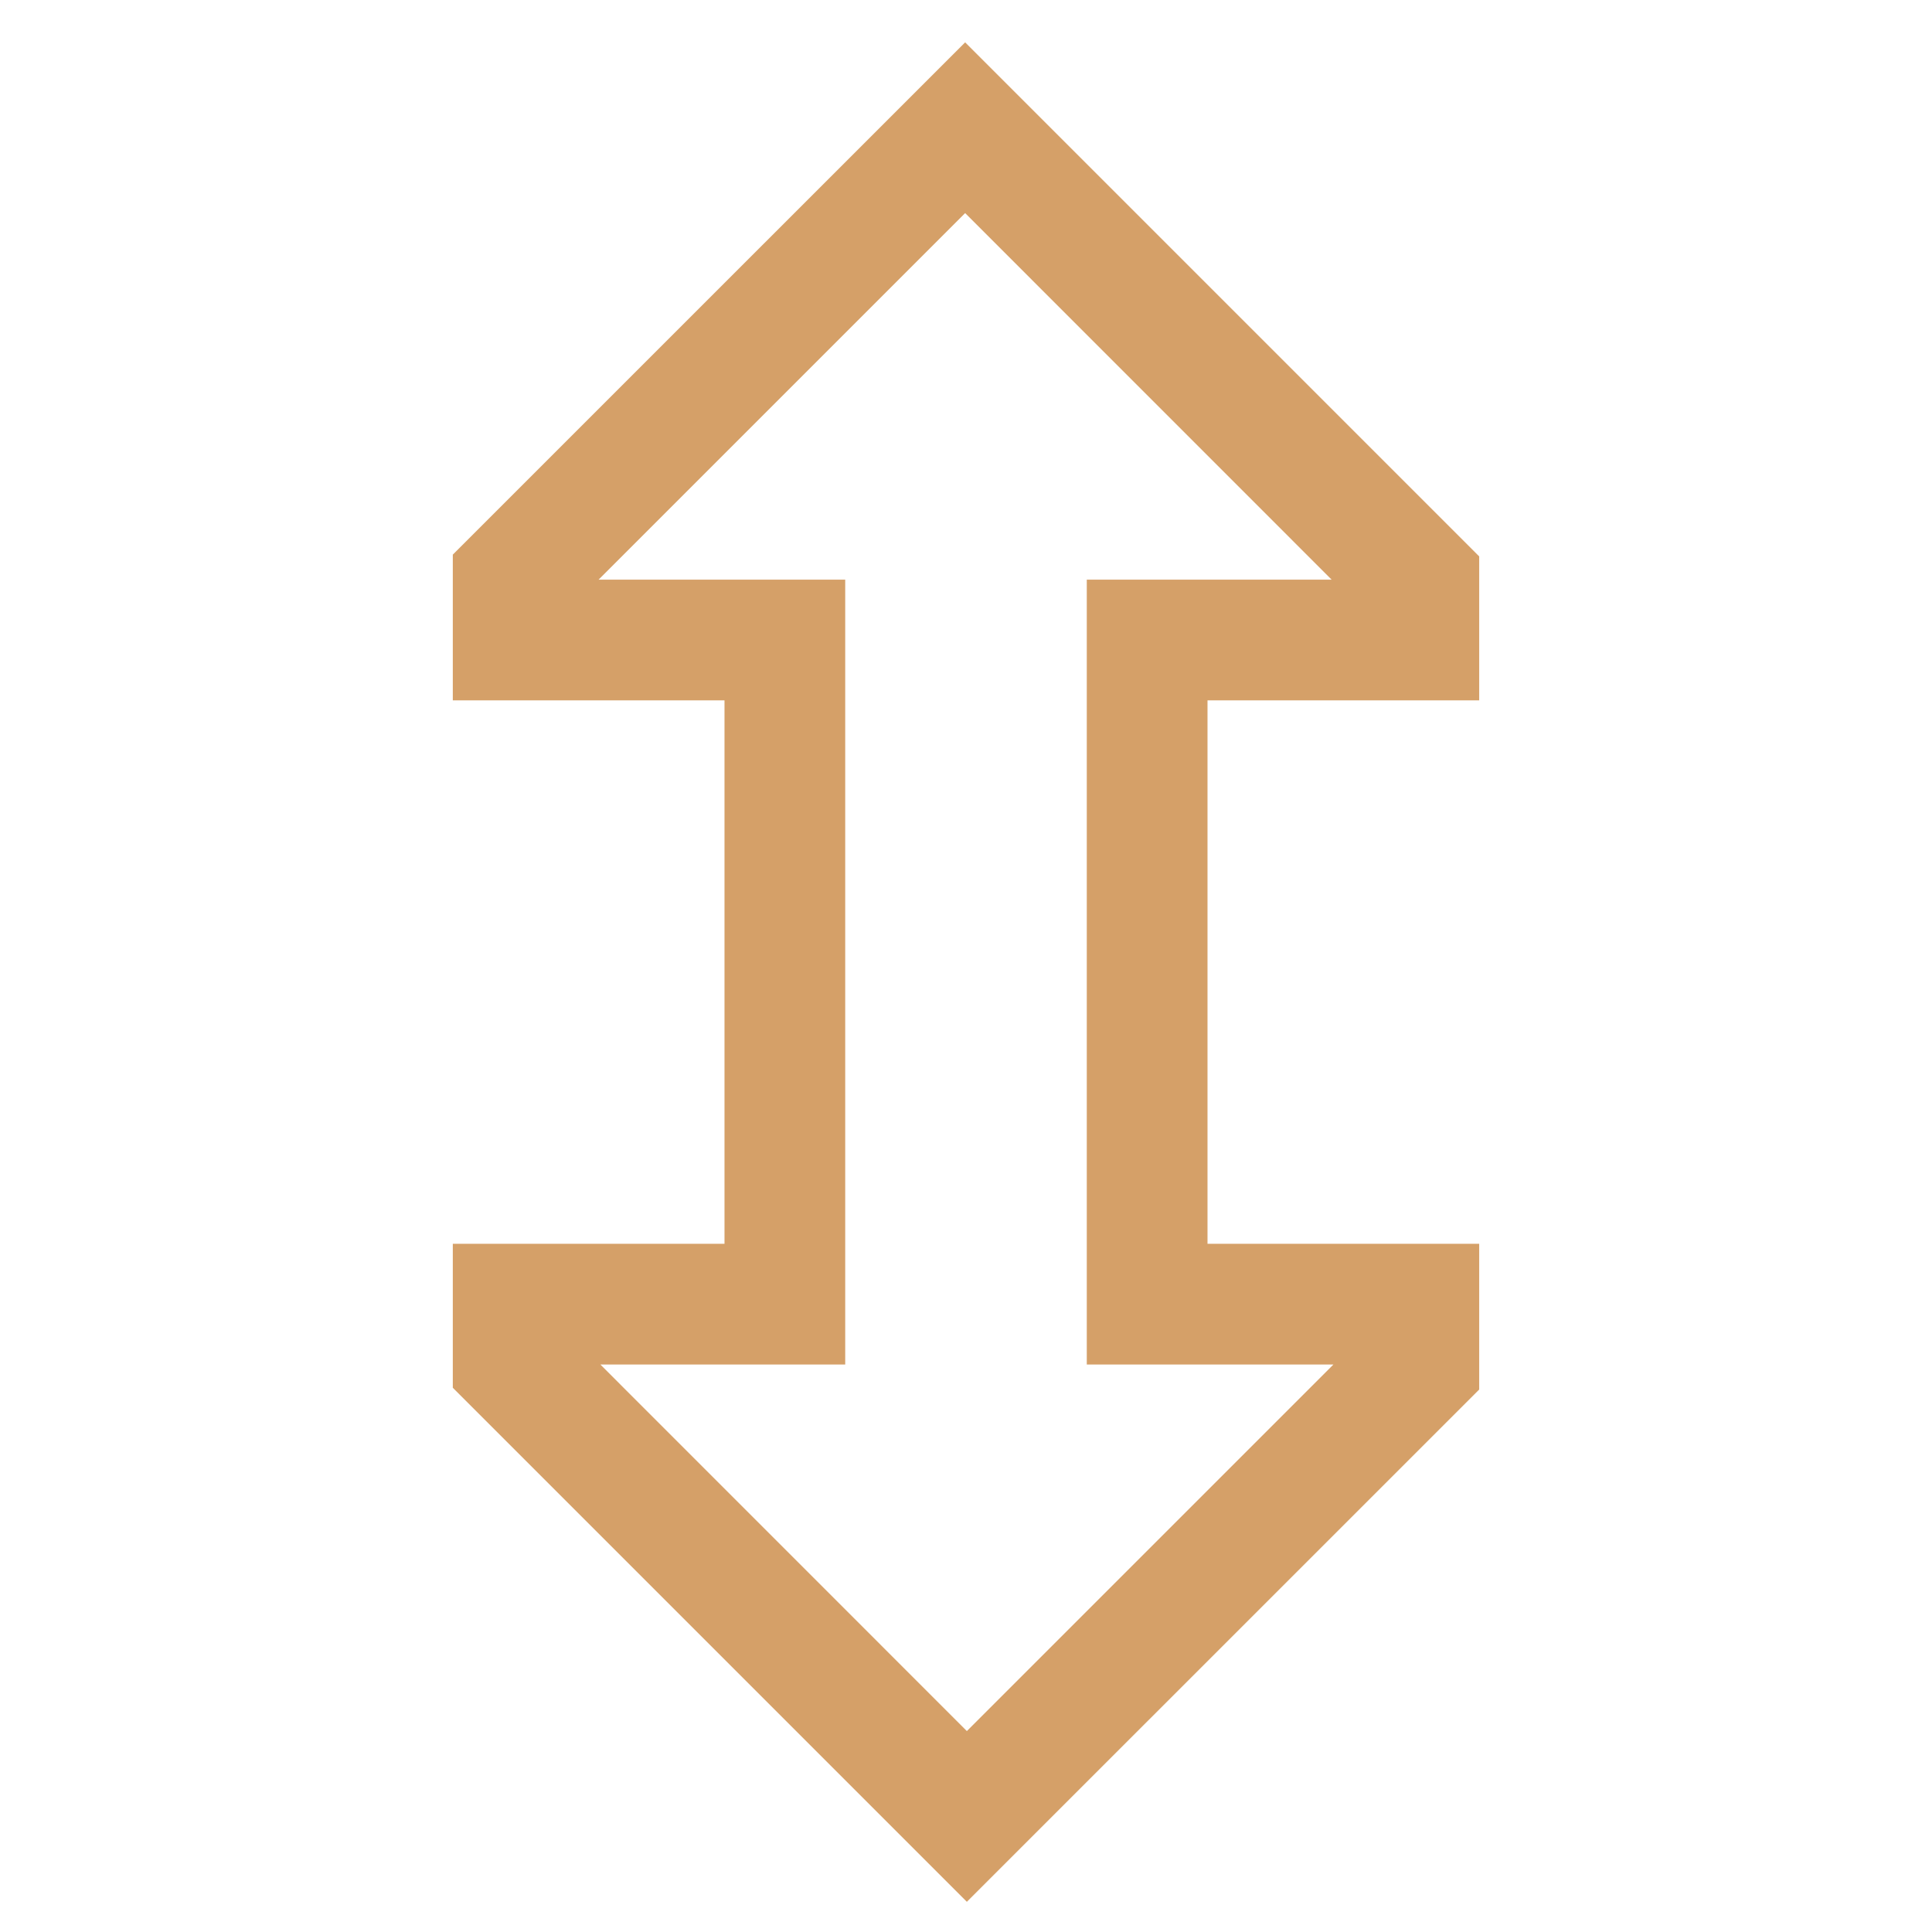 <svg width="27" height="27" viewBox="0 0 27 27" fill="none" xmlns="http://www.w3.org/2000/svg">
<path d="M13.512 26.578L6.328 19.394V17.382H10.125V9.788H6.328V7.751L13.488 0.592L20.672 7.776V9.788H16.875V17.382H20.672V19.419L13.512 26.578ZM8.39 19.069L13.512 24.192L18.635 19.069H15.188V8.101H18.61L13.488 2.978L8.365 8.101H11.812V19.069H8.39Z" fill="#D5A068"/>
</svg>
